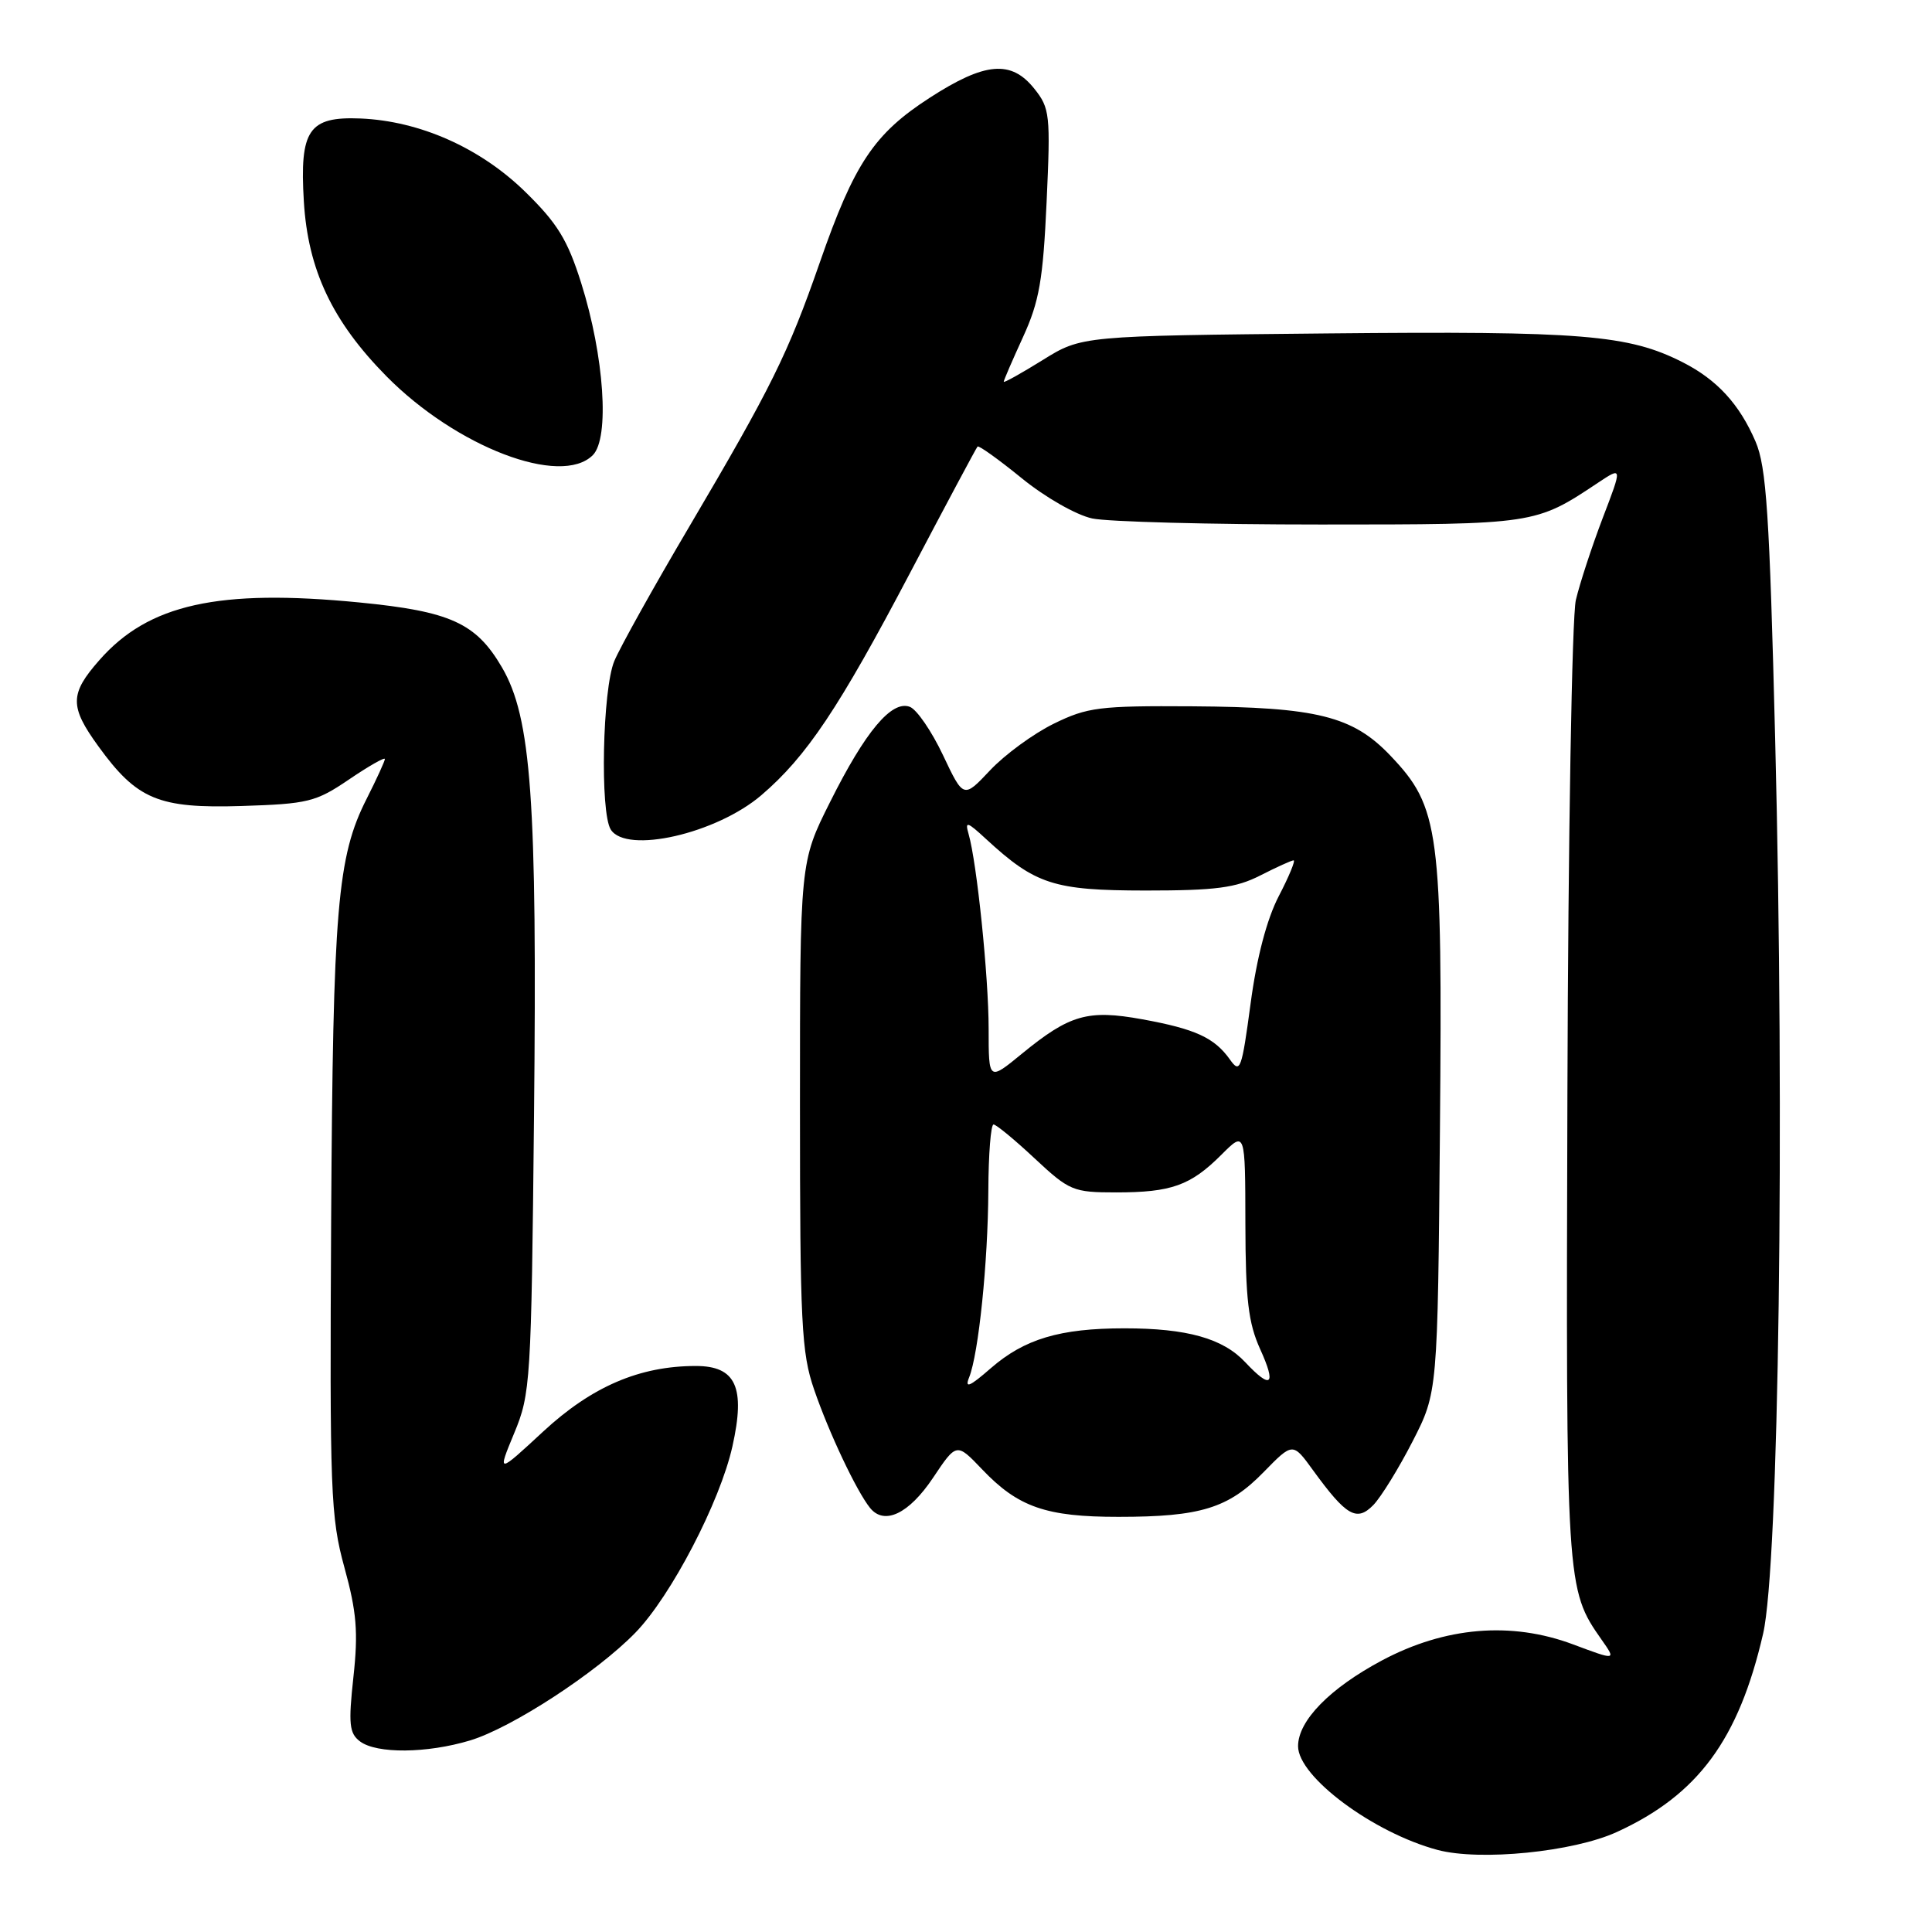 <?xml version="1.0" encoding="UTF-8" standalone="no"?>
<!DOCTYPE svg PUBLIC "-//W3C//DTD SVG 1.1//EN" "http://www.w3.org/Graphics/SVG/1.1/DTD/svg11.dtd" >
<svg xmlns="http://www.w3.org/2000/svg" xmlns:xlink="http://www.w3.org/1999/xlink" version="1.1" viewBox="0 0 256 256">
 <g >
 <path fill="currentColor"
d=" M 214.24 242.75 C 224.99 237.83 230.38 230.52 233.62 216.48 C 235.71 207.44 236.50 148.71 235.22 98.00 C 234.47 68.08 234.06 61.87 232.62 58.51 C 230.49 53.56 227.53 50.33 223.00 48.02 C 215.79 44.35 209.68 43.85 175.91 44.18 C 143.32 44.50 143.32 44.50 138.16 47.71 C 135.32 49.47 133.00 50.77 133.00 50.58 C 133.00 50.39 134.15 47.73 135.56 44.65 C 137.71 39.96 138.21 37.08 138.68 26.78 C 139.21 15.20 139.12 14.34 137.05 11.75 C 133.99 7.92 130.52 8.22 123.20 12.95 C 115.82 17.72 113.19 21.65 108.62 34.80 C 104.41 46.89 102.21 51.33 91.28 69.87 C 86.61 77.78 82.17 85.75 81.40 87.59 C 79.83 91.34 79.49 107.64 80.93 109.92 C 83.00 113.19 94.92 110.47 100.88 105.37 C 106.88 100.24 111.17 93.82 120.62 75.85 C 125.35 66.86 129.36 59.35 129.53 59.17 C 129.69 58.99 132.33 60.88 135.39 63.37 C 138.51 65.91 142.62 68.25 144.73 68.70 C 146.80 69.14 160.43 69.50 175.00 69.50 C 203.38 69.50 203.46 69.49 211.74 63.97 C 214.98 61.82 214.98 61.82 212.36 68.66 C 210.93 72.42 209.33 77.30 208.81 79.50 C 208.29 81.71 207.79 110.98 207.69 145.00 C 207.49 210.26 207.51 210.55 212.22 217.27 C 214.16 220.03 214.16 220.03 208.44 217.89 C 200.24 214.82 191.48 215.56 183.11 220.02 C 176.21 223.70 172.00 228.00 172.00 231.38 C 172.00 235.44 181.99 242.86 190.50 245.13 C 196.13 246.62 208.48 245.39 214.24 242.75 Z  M 62.28 230.62 C 67.82 228.95 79.09 221.60 84.21 216.32 C 88.92 211.47 95.41 199.00 97.05 191.65 C 98.80 183.83 97.52 181.00 92.20 181.00 C 84.75 181.00 78.42 183.72 71.97 189.69 C 65.89 195.32 65.89 195.32 68.13 189.91 C 70.30 184.70 70.40 183.13 70.76 147.84 C 71.19 105.94 70.41 95.08 66.50 88.41 C 63.07 82.55 59.68 81.01 47.63 79.83 C 28.94 78.00 19.67 80.05 13.16 87.48 C 9.23 91.94 9.21 93.62 13.03 98.88 C 18.15 105.95 20.99 107.14 32.00 106.80 C 40.81 106.52 41.85 106.27 46.25 103.28 C 48.86 101.51 51.00 100.29 51.00 100.57 C 51.00 100.84 49.91 103.22 48.58 105.85 C 44.69 113.52 44.12 120.30 43.88 161.50 C 43.68 197.69 43.80 201.02 45.64 207.71 C 47.26 213.59 47.48 216.27 46.83 222.21 C 46.15 228.45 46.28 229.68 47.71 230.75 C 49.92 232.40 56.56 232.34 62.28 230.62 Z  M 123.63 195.82 C 126.75 191.15 126.75 191.15 130.13 194.69 C 134.89 199.70 138.62 201.00 148.22 200.99 C 159.07 200.99 162.77 199.85 167.43 195.07 C 171.30 191.11 171.30 191.11 173.98 194.81 C 178.40 200.89 179.77 201.68 181.98 199.42 C 183.00 198.36 185.34 194.57 187.17 191.00 C 190.50 184.50 190.50 184.50 190.80 149.67 C 191.14 109.92 190.75 106.97 184.23 100.12 C 179.24 94.88 174.48 93.70 158.00 93.59 C 145.66 93.51 144.08 93.71 139.62 95.90 C 136.93 97.22 133.15 99.99 131.20 102.06 C 127.67 105.81 127.67 105.81 124.95 100.06 C 123.45 96.89 121.48 94.01 120.56 93.66 C 118.16 92.74 114.67 96.90 109.98 106.29 C 106.00 114.23 106.00 114.23 106.00 146.46 C 106.00 175.38 106.19 179.25 107.88 184.14 C 109.83 189.83 113.49 197.57 115.28 199.80 C 117.17 202.15 120.43 200.60 123.63 195.82 Z  M 78.55 60.31 C 80.80 58.06 80.07 47.20 77.01 37.50 C 75.20 31.76 73.86 29.58 69.56 25.38 C 63.61 19.58 55.62 16.03 47.76 15.70 C 40.91 15.42 39.69 17.21 40.26 26.67 C 40.80 35.75 44.03 42.58 51.21 49.86 C 60.48 59.24 74.32 64.53 78.55 60.31 Z  M 128.42 182.50 C 129.67 179.35 130.91 167.31 130.96 157.75 C 130.98 152.94 131.29 149.00 131.65 149.00 C 132.00 149.00 134.46 151.03 137.10 153.50 C 141.70 157.79 142.19 158.00 147.89 158.00 C 155.21 158.00 157.76 157.09 161.84 153.01 C 165.00 149.85 165.00 149.85 165.02 162.17 C 165.04 172.18 165.41 175.30 166.97 178.75 C 169.16 183.56 168.45 184.18 165.00 180.50 C 162.04 177.34 157.28 176.01 149.00 176.01 C 140.44 176.01 135.74 177.42 131.28 181.30 C 128.47 183.75 127.80 184.03 128.42 182.50 Z  M 131.00 136.34 C 131.00 129.45 129.44 114.28 128.34 110.50 C 127.84 108.77 128.14 108.85 130.63 111.15 C 137.20 117.21 139.62 117.99 151.79 118.00 C 161.11 118.00 163.76 117.65 167.00 116.00 C 169.16 114.90 171.14 114.00 171.41 114.00 C 171.68 114.00 170.80 116.14 169.44 118.75 C 167.86 121.80 166.52 126.89 165.71 132.98 C 164.53 141.75 164.33 142.31 162.97 140.39 C 160.92 137.50 158.39 136.34 151.35 135.06 C 144.13 133.75 141.74 134.44 135.40 139.63 C 131.00 143.24 131.00 143.24 131.00 136.34 Z "/>
</g>
</svg>